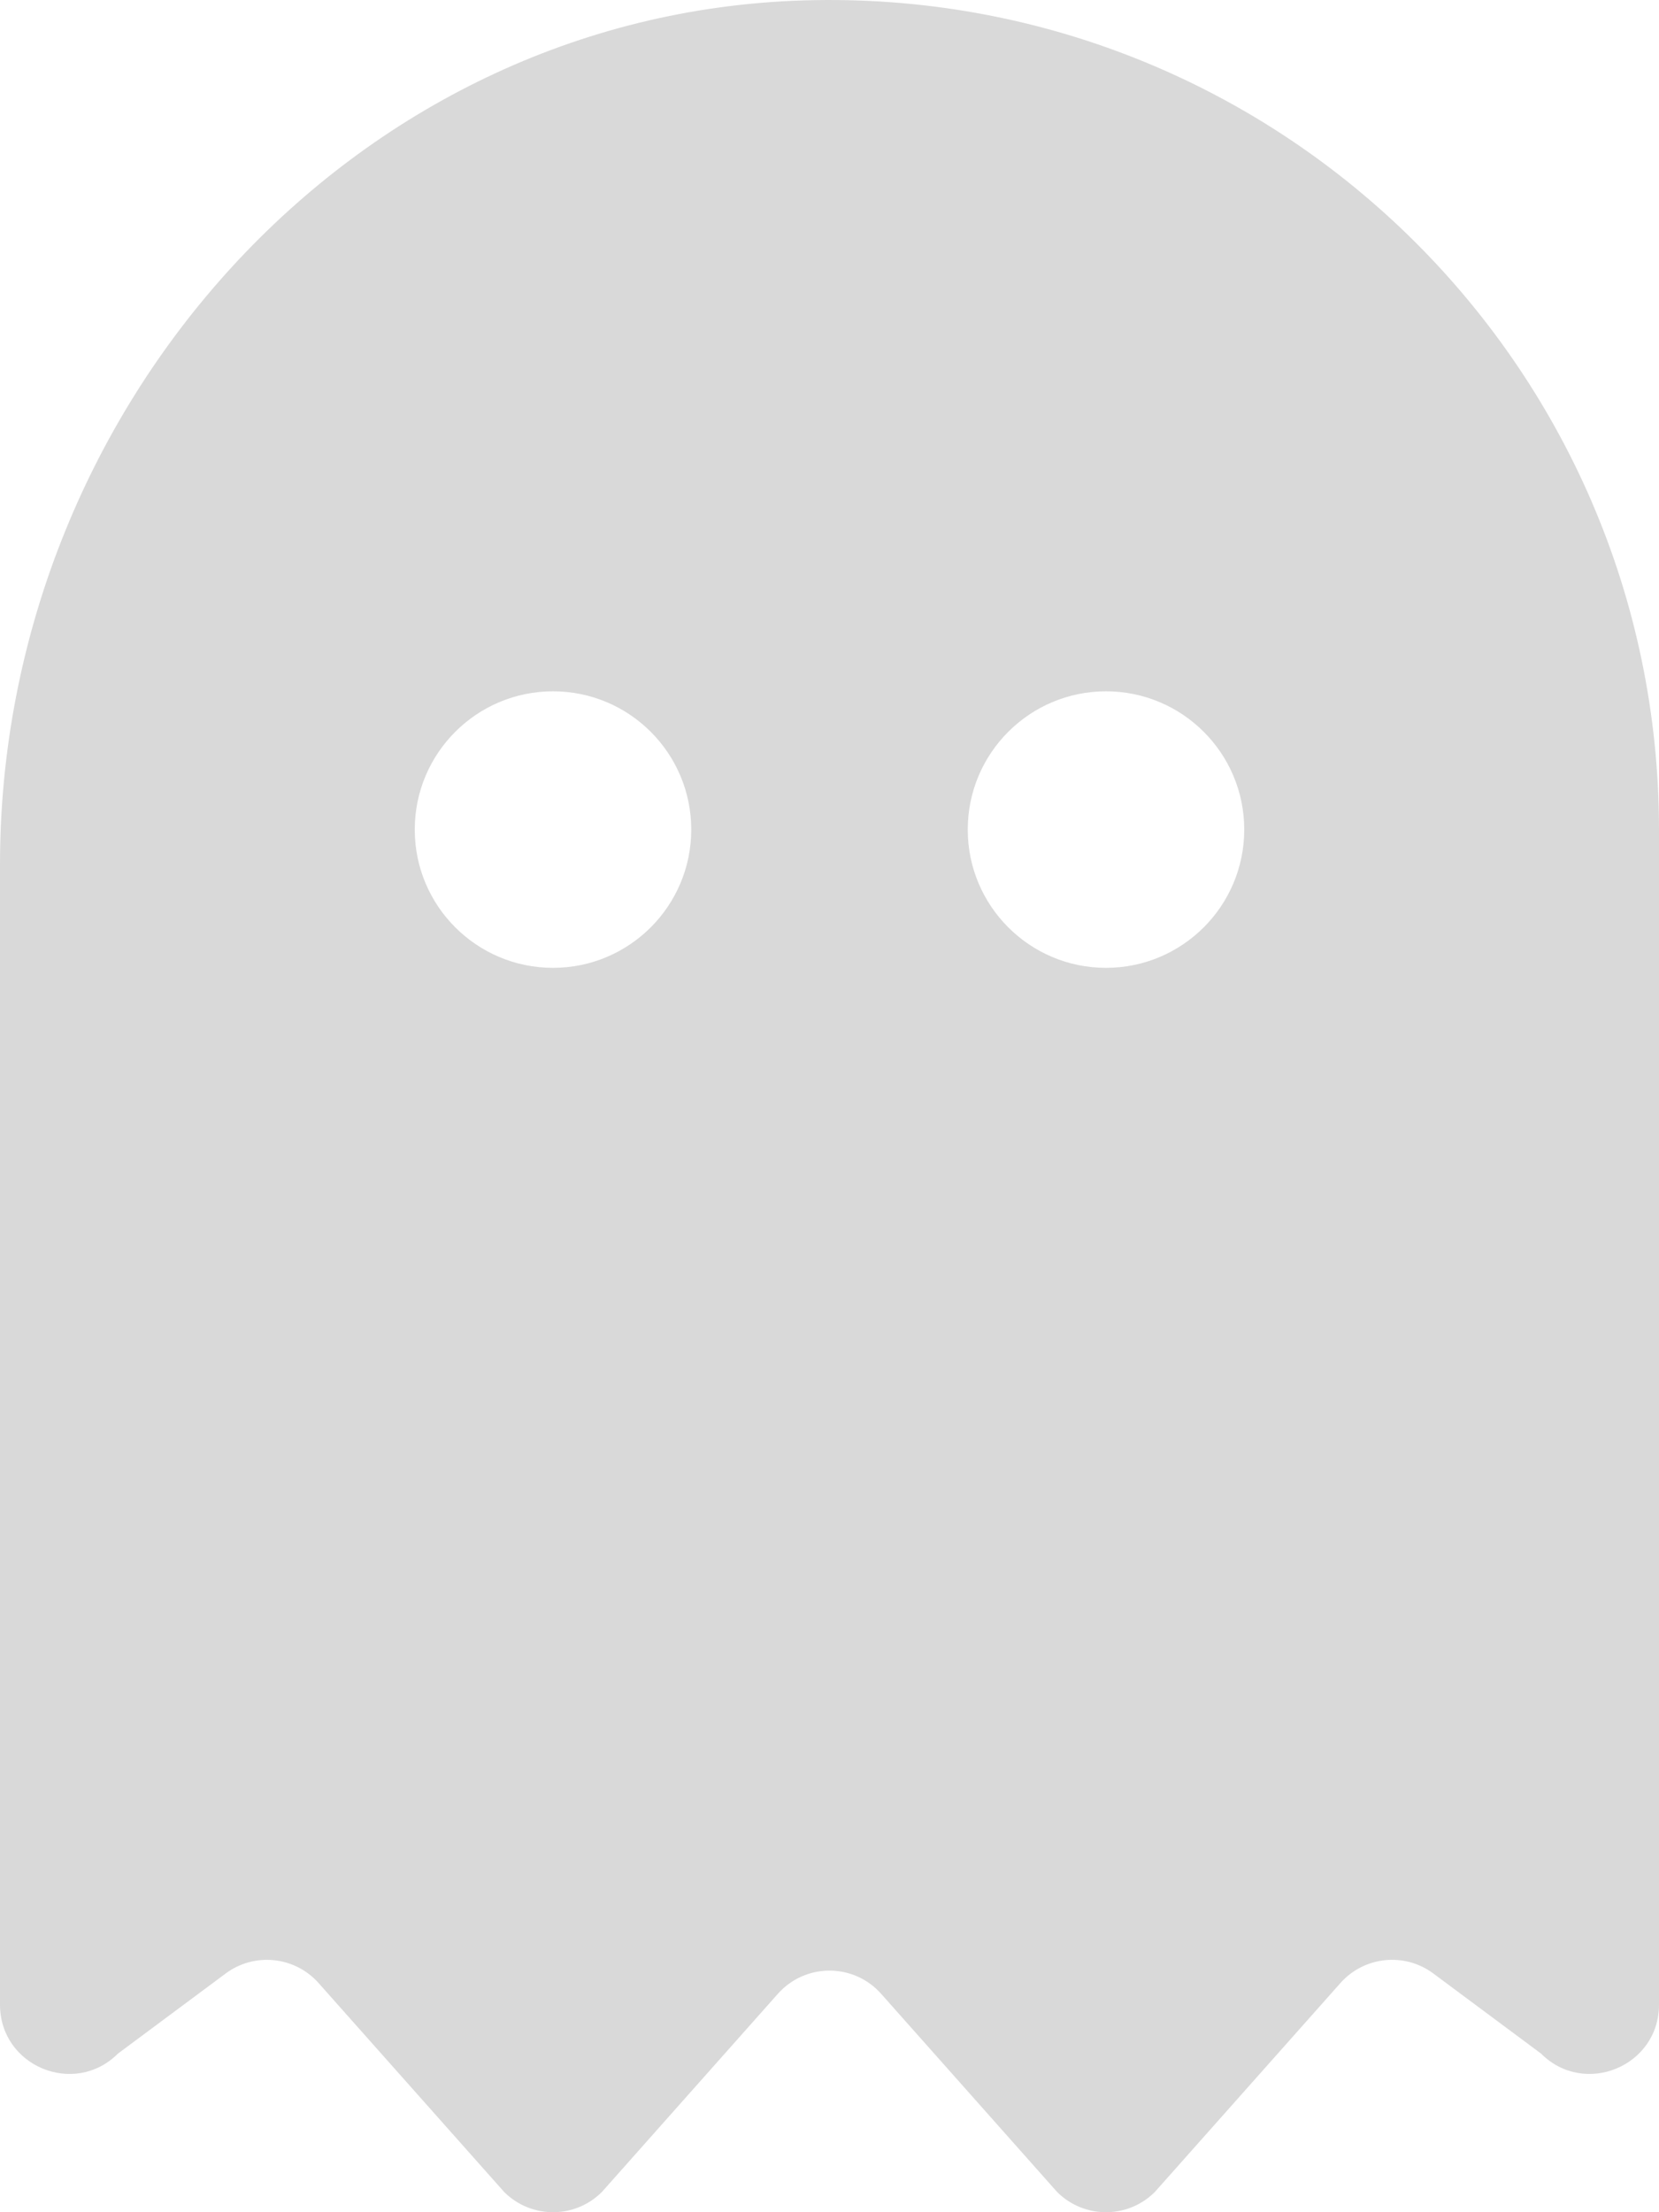 <svg viewBox="0 0 384 512" xmlns="http://www.w3.org/2000/svg" xmlns:xlink="http://www.w3.org/1999/xlink" overflow="hidden"><path d="M186.1 0.09C81.01 3.24 0 94.92 0 200.05L0 463.97C0 478.23 17.23 485.36 27.31 475.28L52.23 456.75C58.89 451.8 68.23 452.76 73.74 458.96L116.69 507.31C122.94 513.56 133.07 513.56 139.32 507.31L180.04 461.46C186.41 454.29 197.6 454.29 203.96 461.46L244.68 507.31C250.93 513.56 261.06 513.56 267.31 507.31L310.26 458.96C315.77 452.76 325.11 451.79 331.77 456.75L356.69 475.28C366.77 485.36 384 478.22 384 463.97L384 192C384 84 294.83-3.17 186.1 0.09ZM128 224C110.33 224 96 209.67 96 192 96 174.33 110.33 160 128 160 145.67 160 160 174.33 160 192 160 209.67 145.67 224 128 224ZM256 224C238.33 224 224 209.67 224 192 224 174.33 238.33 160 256 160 273.67 160 288 174.33 288 192 288 209.67 273.67 224 256 224Z" fill="#D9D9D9"/></svg>
